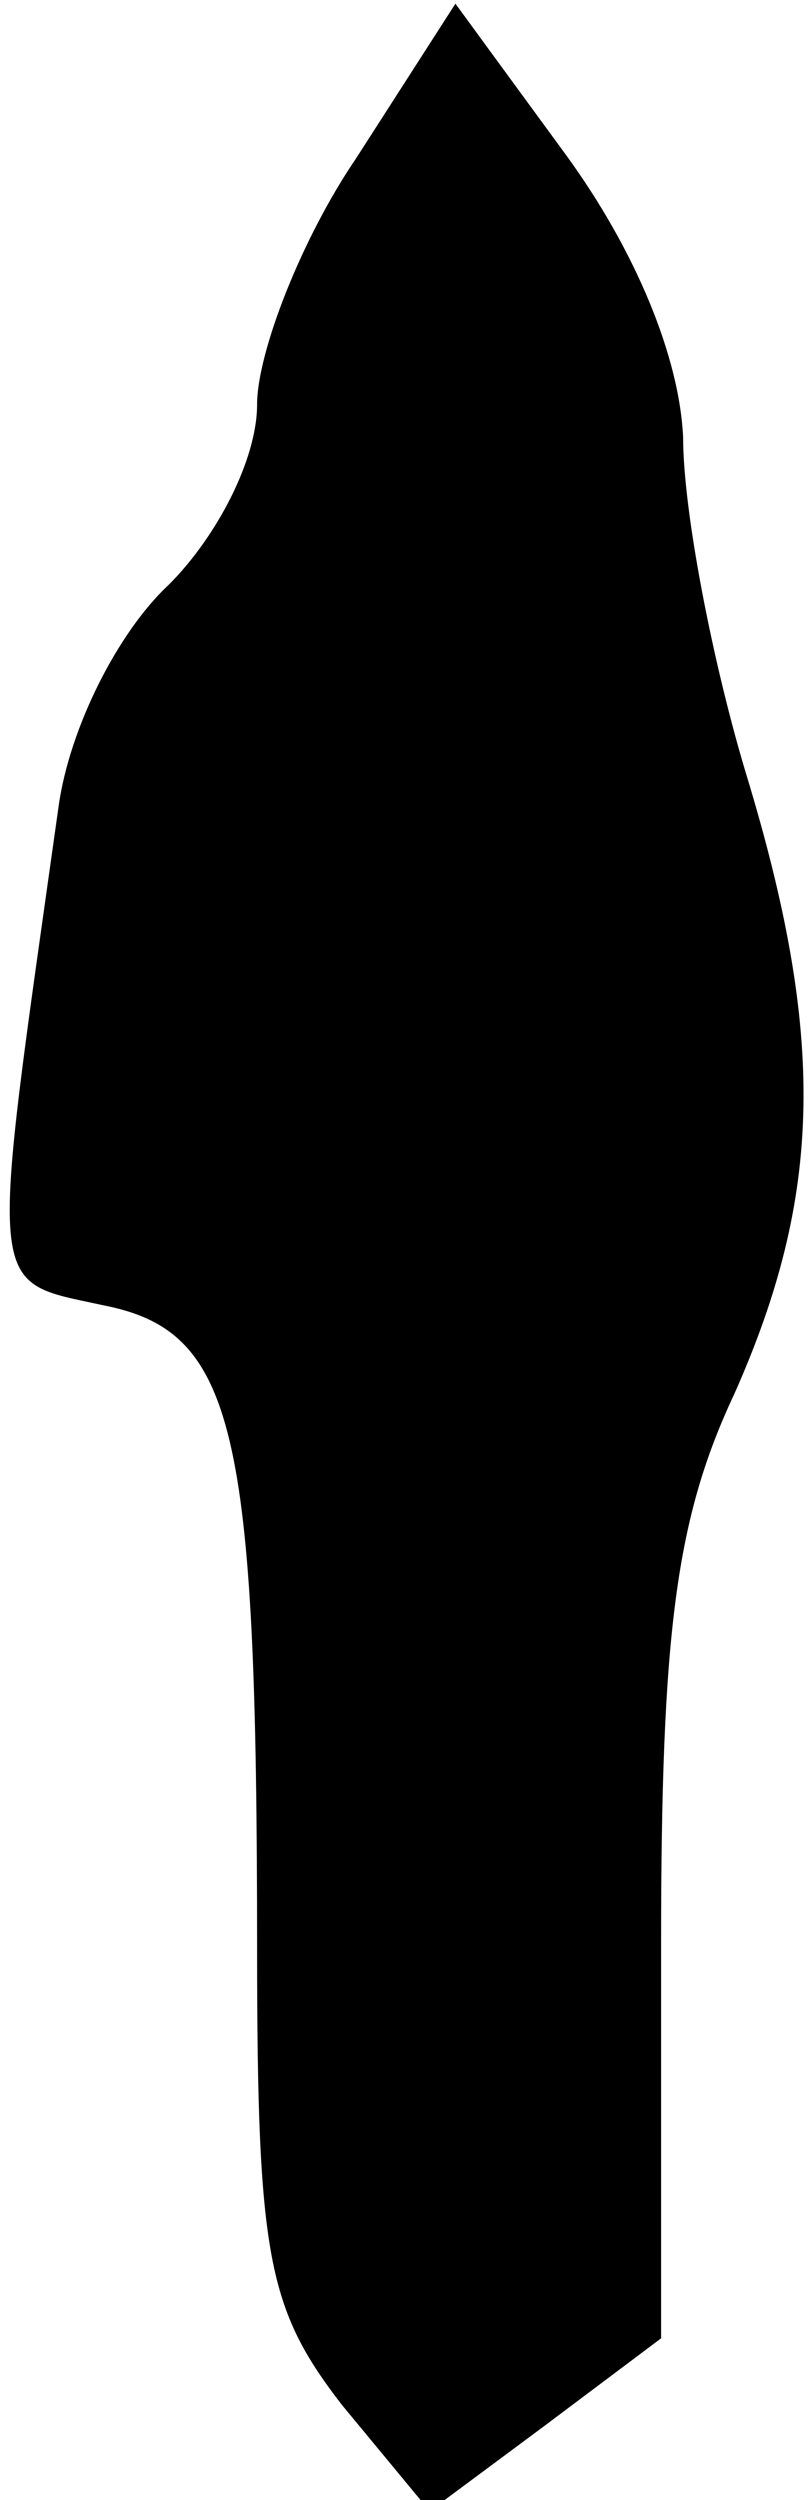 <?xml version="1.0" standalone="no"?>
<!DOCTYPE svg PUBLIC "-//W3C//DTD SVG 20010904//EN"
 "http://www.w3.org/TR/2001/REC-SVG-20010904/DTD/svg10.dtd">
<svg version="1.0" xmlns="http://www.w3.org/2000/svg"
 width="22pt" height="68pt" viewBox="0 0 22 68"
 preserveAspectRatio="xMidYMid meet">
<g transform="translate(0,68) scale(0.1,-0.1)"
fill="#000000" stroke="none">
<path fill="#000000" stroke="none" d="M97 637 c-15 -22 -27 -53 -27 -67 0
-15 -11 -36 -24 -49 -14 -13 -27 -39 -30 -60 -19 -135 -20 -129 12 -136 36 -7
42 -33 42 -175 0 -84 3 -98 23 -124 l24 -29 31 23 32 24 0 107 c0 85 4 116 20
150 24 54 25 97 3 169 -9 30 -17 71 -17 91 -1 22 -13 51 -32 77 l-30 41 -27
-42z"/>
</g>
</svg>
